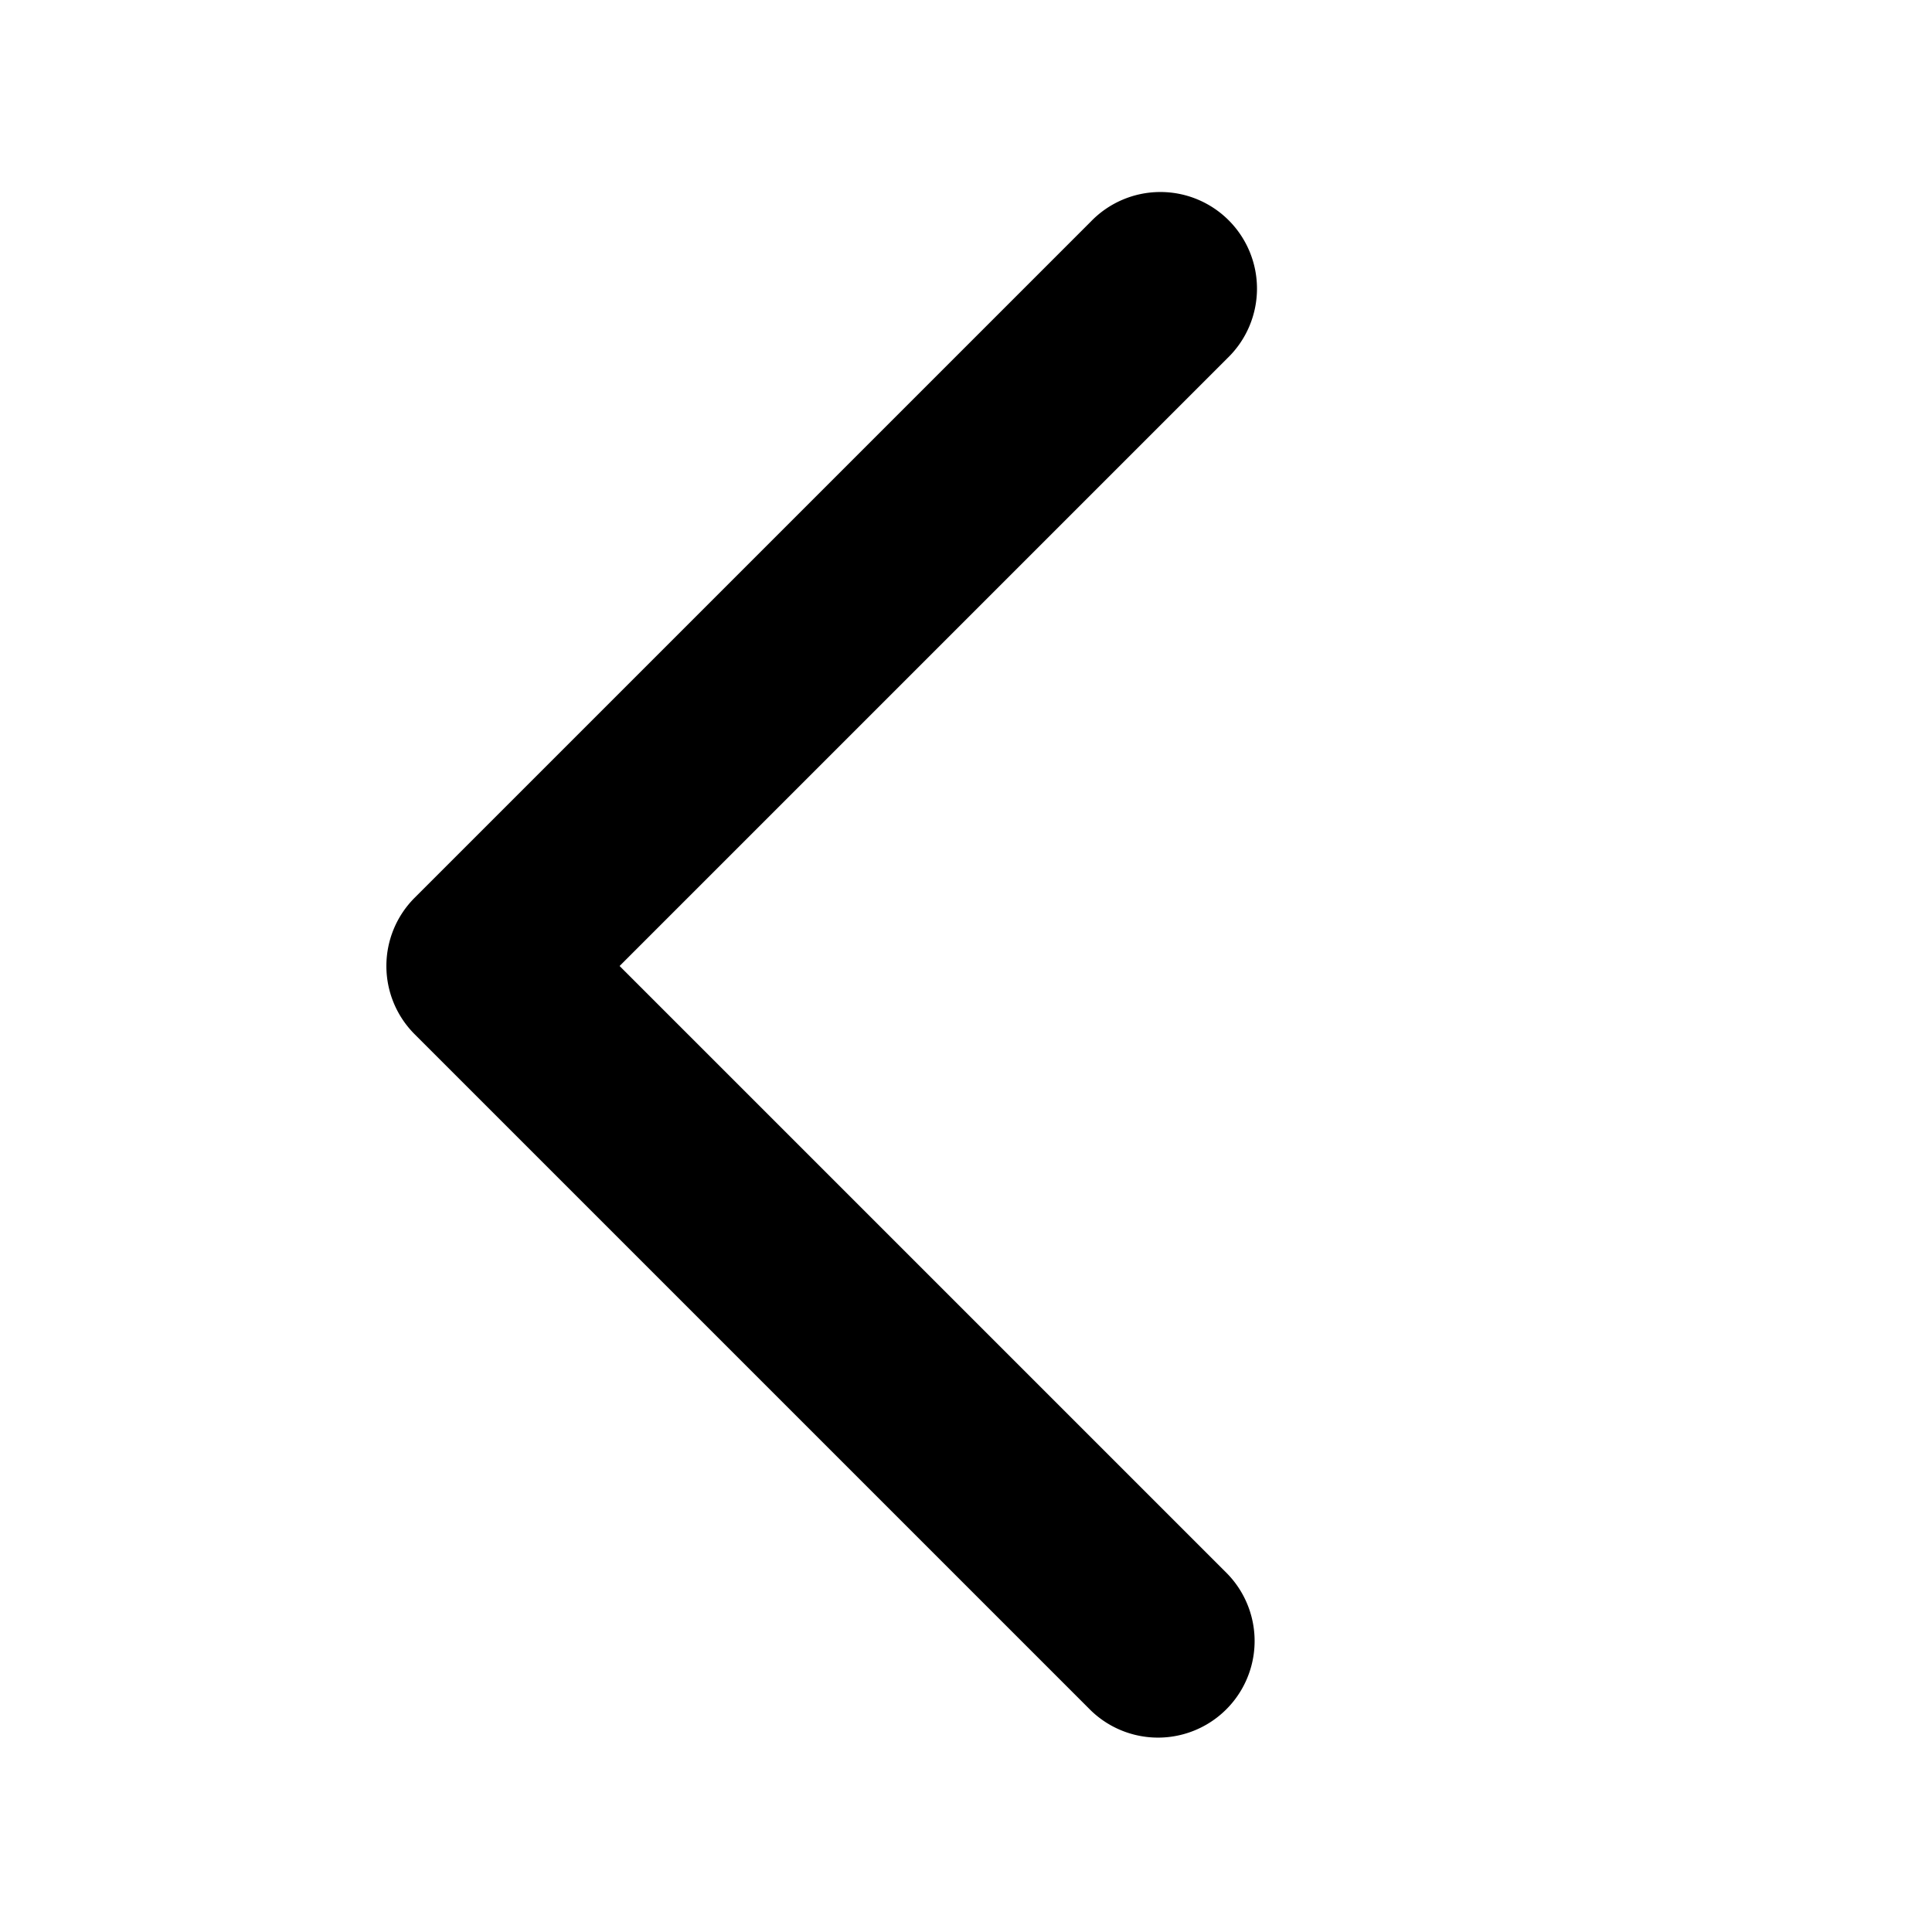 <svg xmlns="http://www.w3.org/2000/svg" viewBox="0 0 20 20">
  <path
    d="M4.293 10.707a.999.999 0 0 1 0-1.414l7-7a1 1 0 1 1 1.414 1.414L6.414 10l6.293 6.293a1 1 0 0 1-1.414 1.414l-7-7Z"
  />
</svg>
